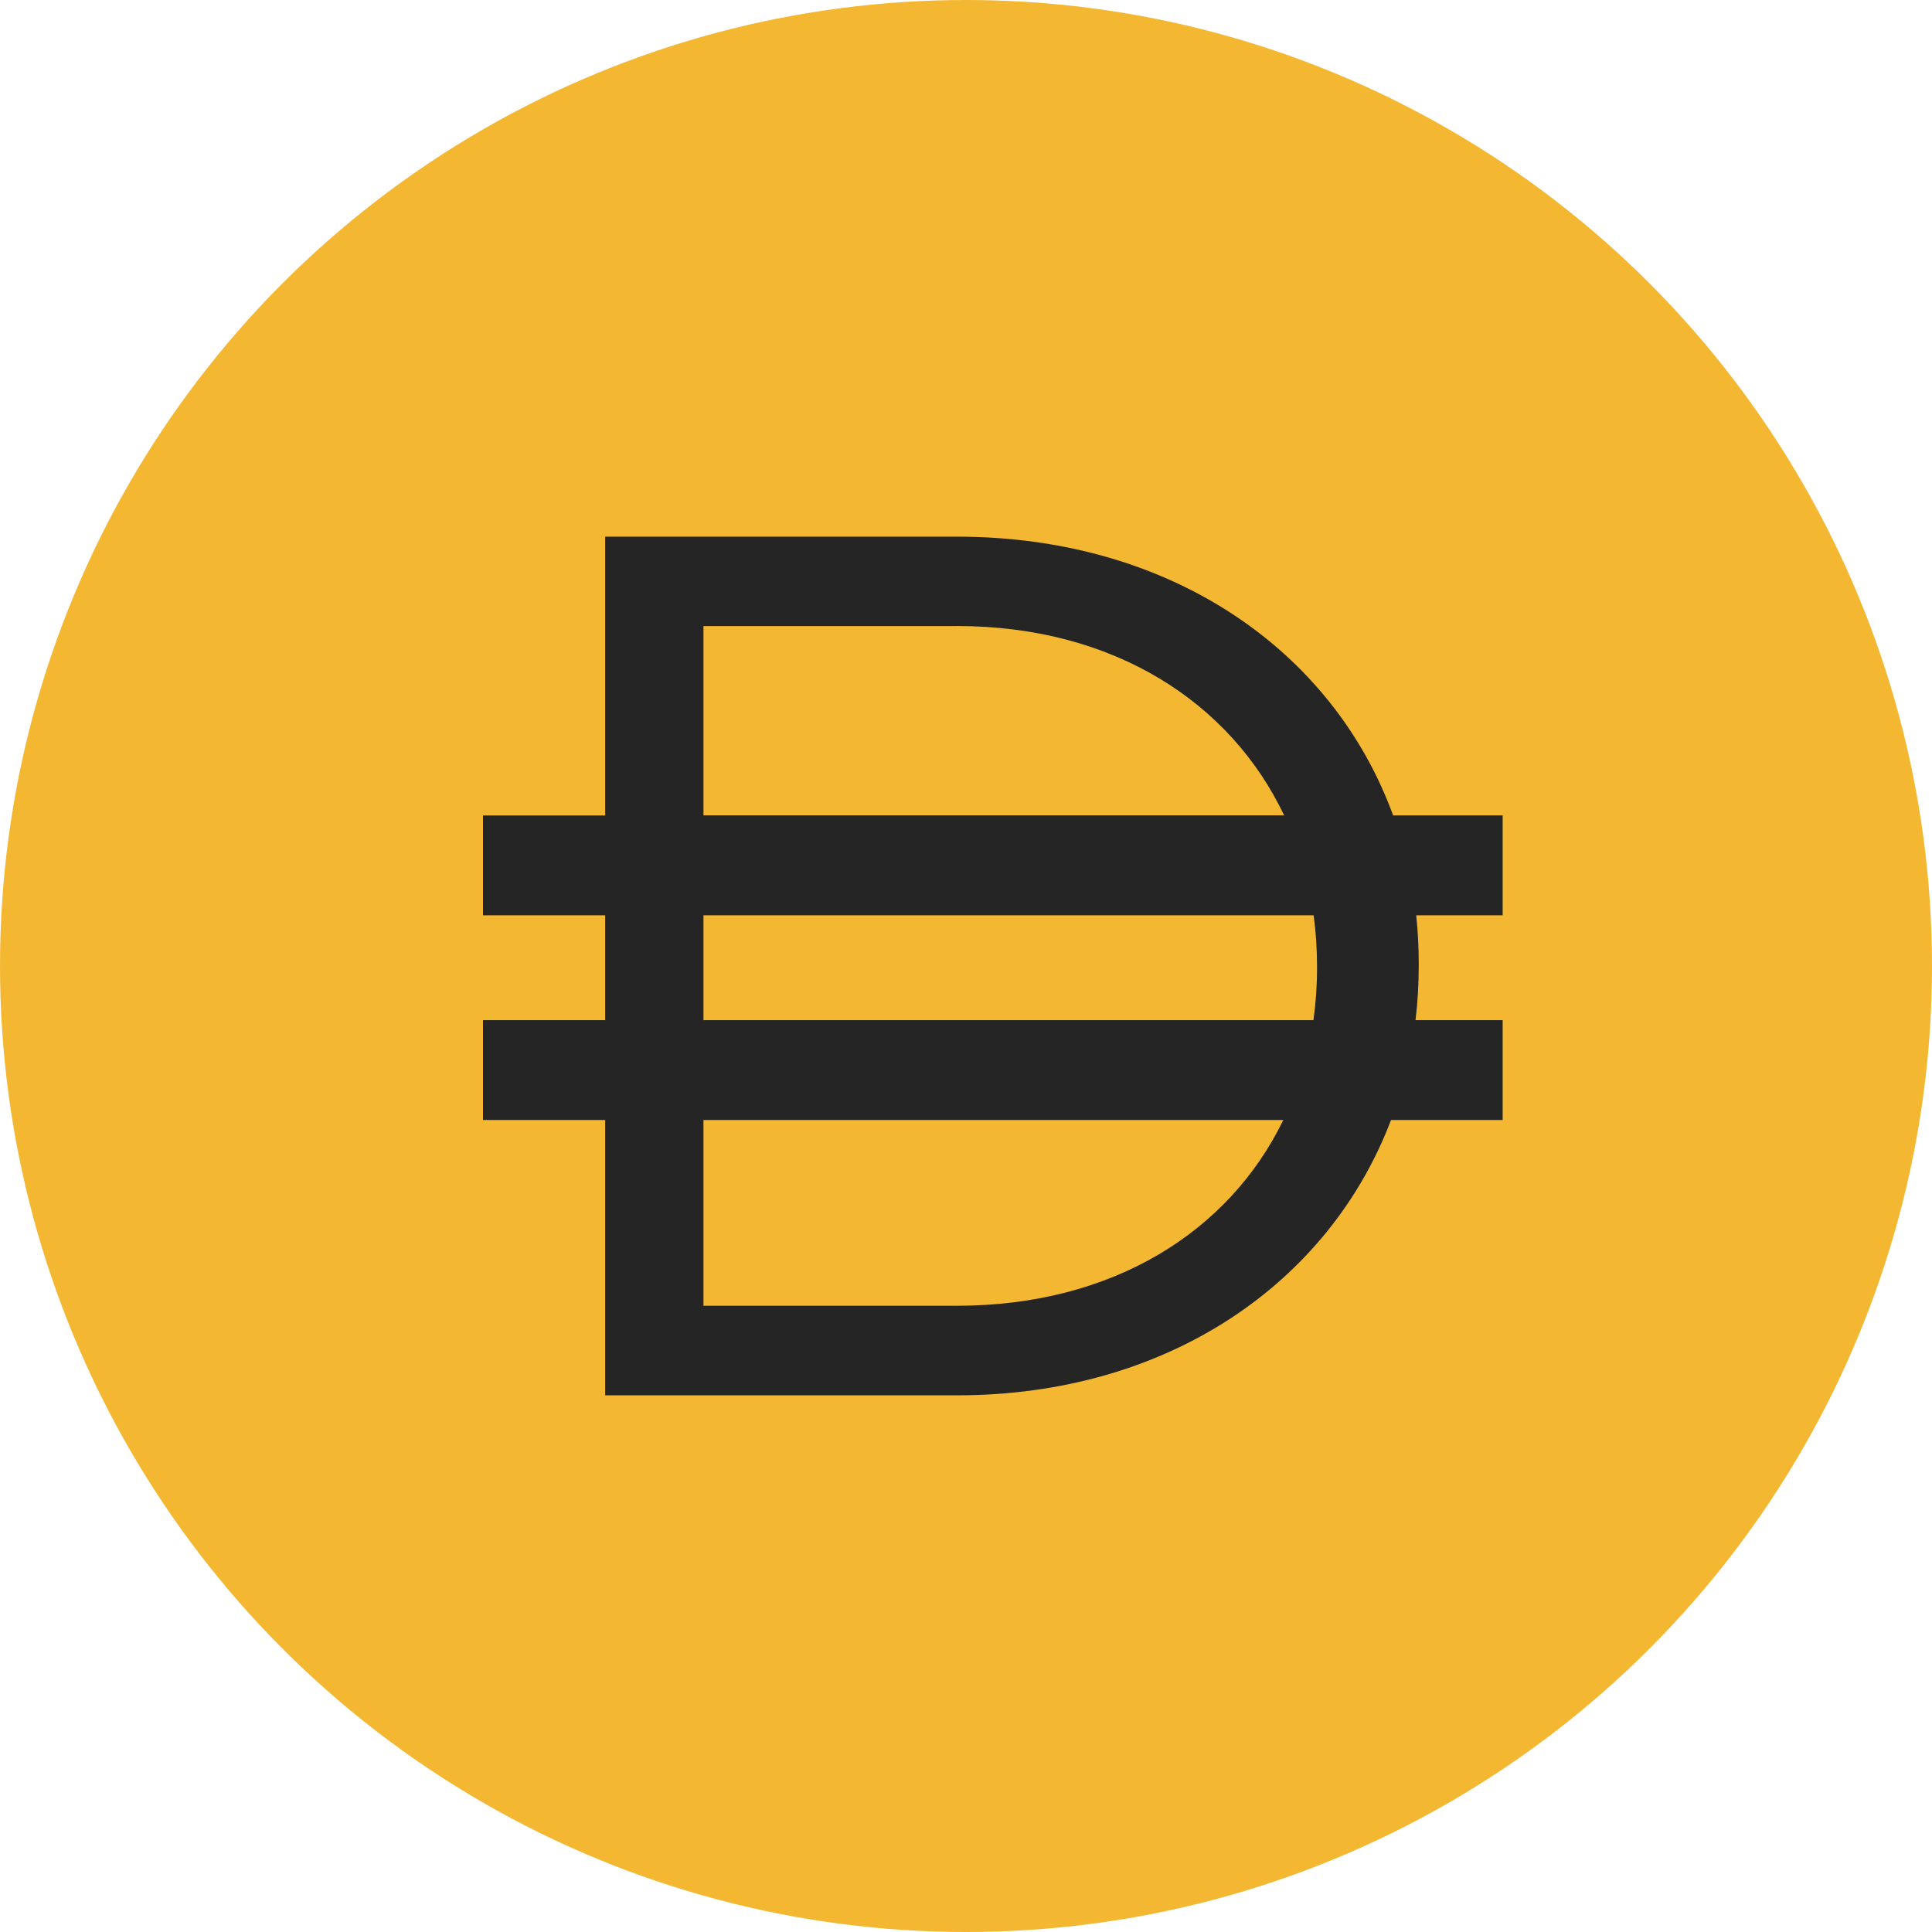 <?xml version="1.0" encoding="UTF-8"?>
<svg width="36px" height="36px" viewBox="0 0 36 36" version="1.1" xmlns="http://www.w3.org/2000/svg" xmlns:xlink="http://www.w3.org/1999/xlink">
    <title>91D981A4-F654-4592-A13D-49050ECCDB4D</title>
    <g id="New-Market" stroke="none" stroke-width="1" fill="none" fill-rule="evenodd">
        <g id="Asset-TiendaCrypto" transform="translate(-161, -190)">
            <g id="dai-small" transform="translate(161, 190)">
                <circle id="Oval" fill="#F4B731" cx="18" cy="18" r="18"></circle>
                <path d="M17.829,10 C21.814,10 24.835,12.116 25.959,15.194 L28,15.194 L28,17.055 L26.389,17.055 C26.42,17.349 26.436,17.649 26.436,17.953 L26.436,17.999 C26.436,18.341 26.416,18.679 26.376,19.009 L28,19.009 L28,20.869 L25.92,20.869 C24.767,23.905 21.77,26 17.83,26 L11.277,26 L11.277,20.869 L9,20.869 L9,19.009 L11.277,19.009 L11.277,17.055 L9,17.055 L9,15.195 L11.277,15.195 L11.277,10 L17.829,10 Z M23.913,20.869 L13.108,20.869 L13.108,24.331 L17.828,24.331 C20.742,24.331 22.906,22.944 23.913,20.869 Z M24.478,17.055 L13.108,17.055 L13.108,19.009 L24.474,19.009 C24.518,18.694 24.541,18.373 24.541,18.044 L24.541,18.044 L24.541,17.999 C24.541,17.677 24.519,17.362 24.478,17.055 L24.478,17.055 Z M17.83,11.665 L17.828,11.666 L13.108,11.666 L13.108,15.193 L23.928,15.193 C22.927,13.089 20.756,11.665 17.83,11.665 L17.83,11.665 Z" id="Shape" fill="#252525" fill-rule="nonzero"></path>
            </g>
        </g>
    </g>
</svg>